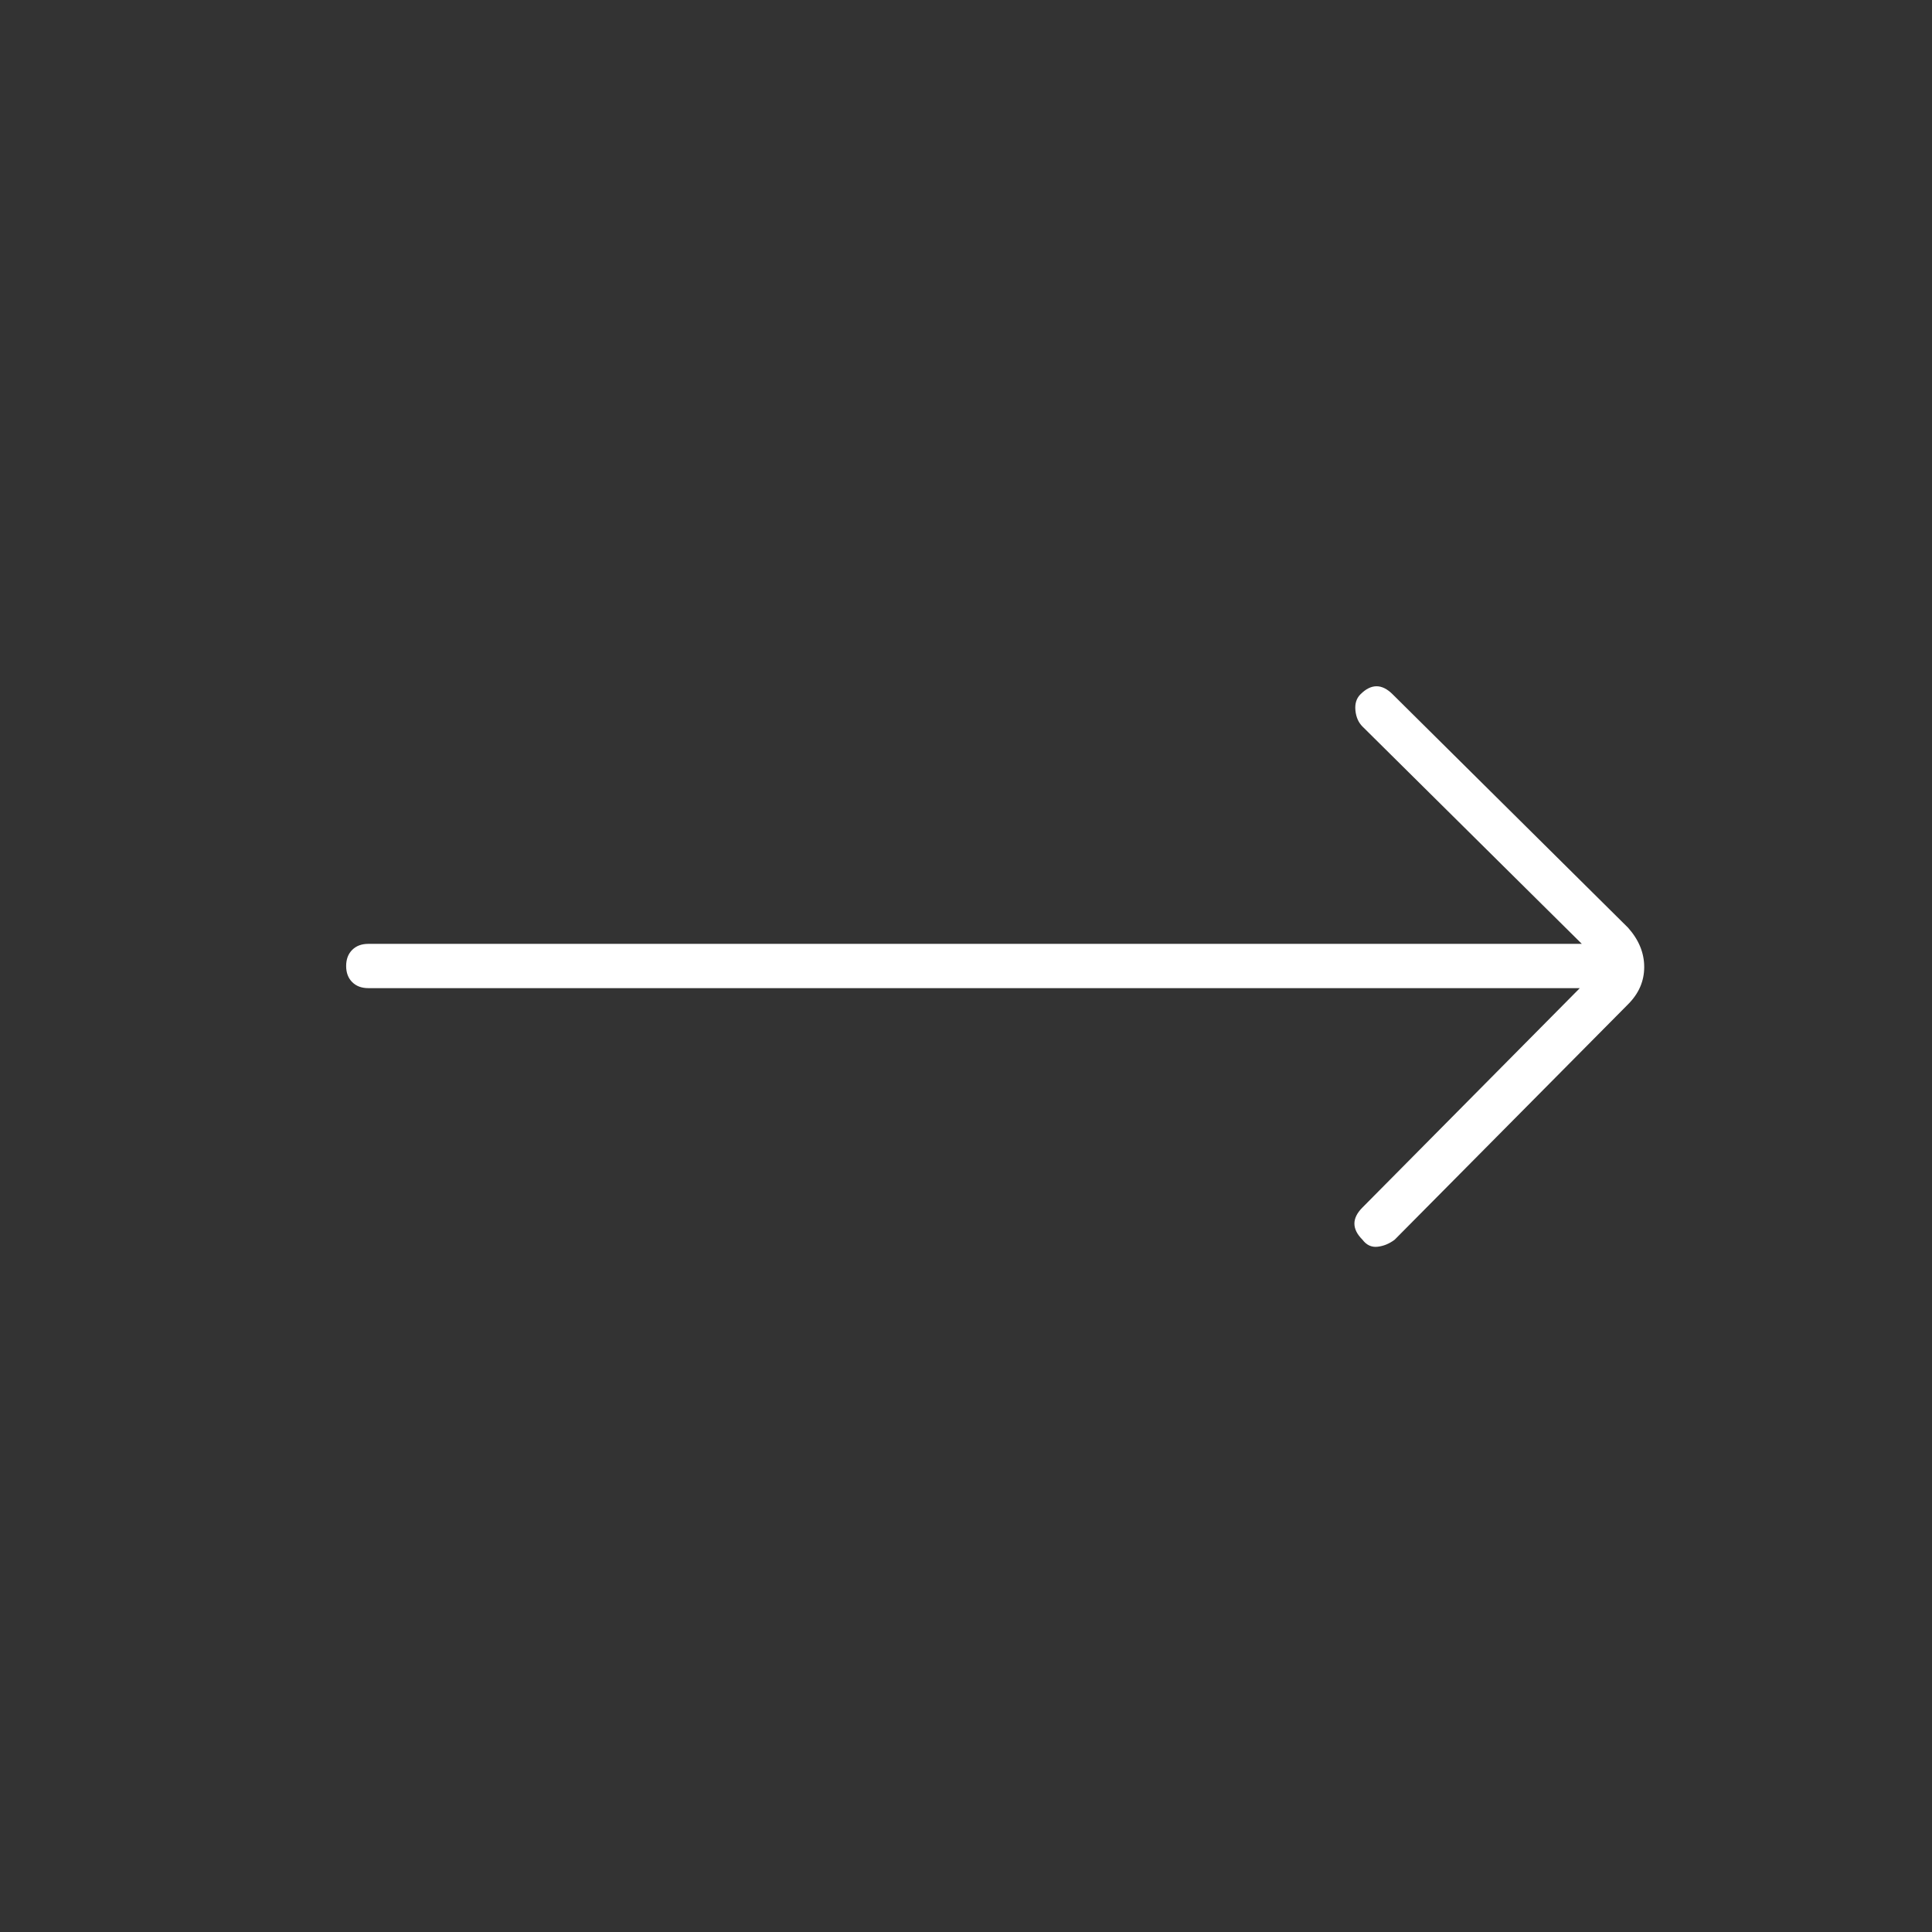 <svg xmlns="http://www.w3.org/2000/svg" height="48px" viewBox="0 -960 960 960" width="48px" fill="#FFFFFF"><rect x="0" y="-960" width="960" height="960" fill="#333333" stroke="none"/><path d="M785-469H183q-5 0-8-3t-3-8q0-5 3-8t8-3h603L677-599q-3-3-3.5-8t2.5-8q4-4 8-4t8 4l117 116q8 9 8 19.5t-8 18.5L693-344q-4 3-8.5 3.5T677-344q-4-4-4-8t4-8l108-109Z"/></svg>